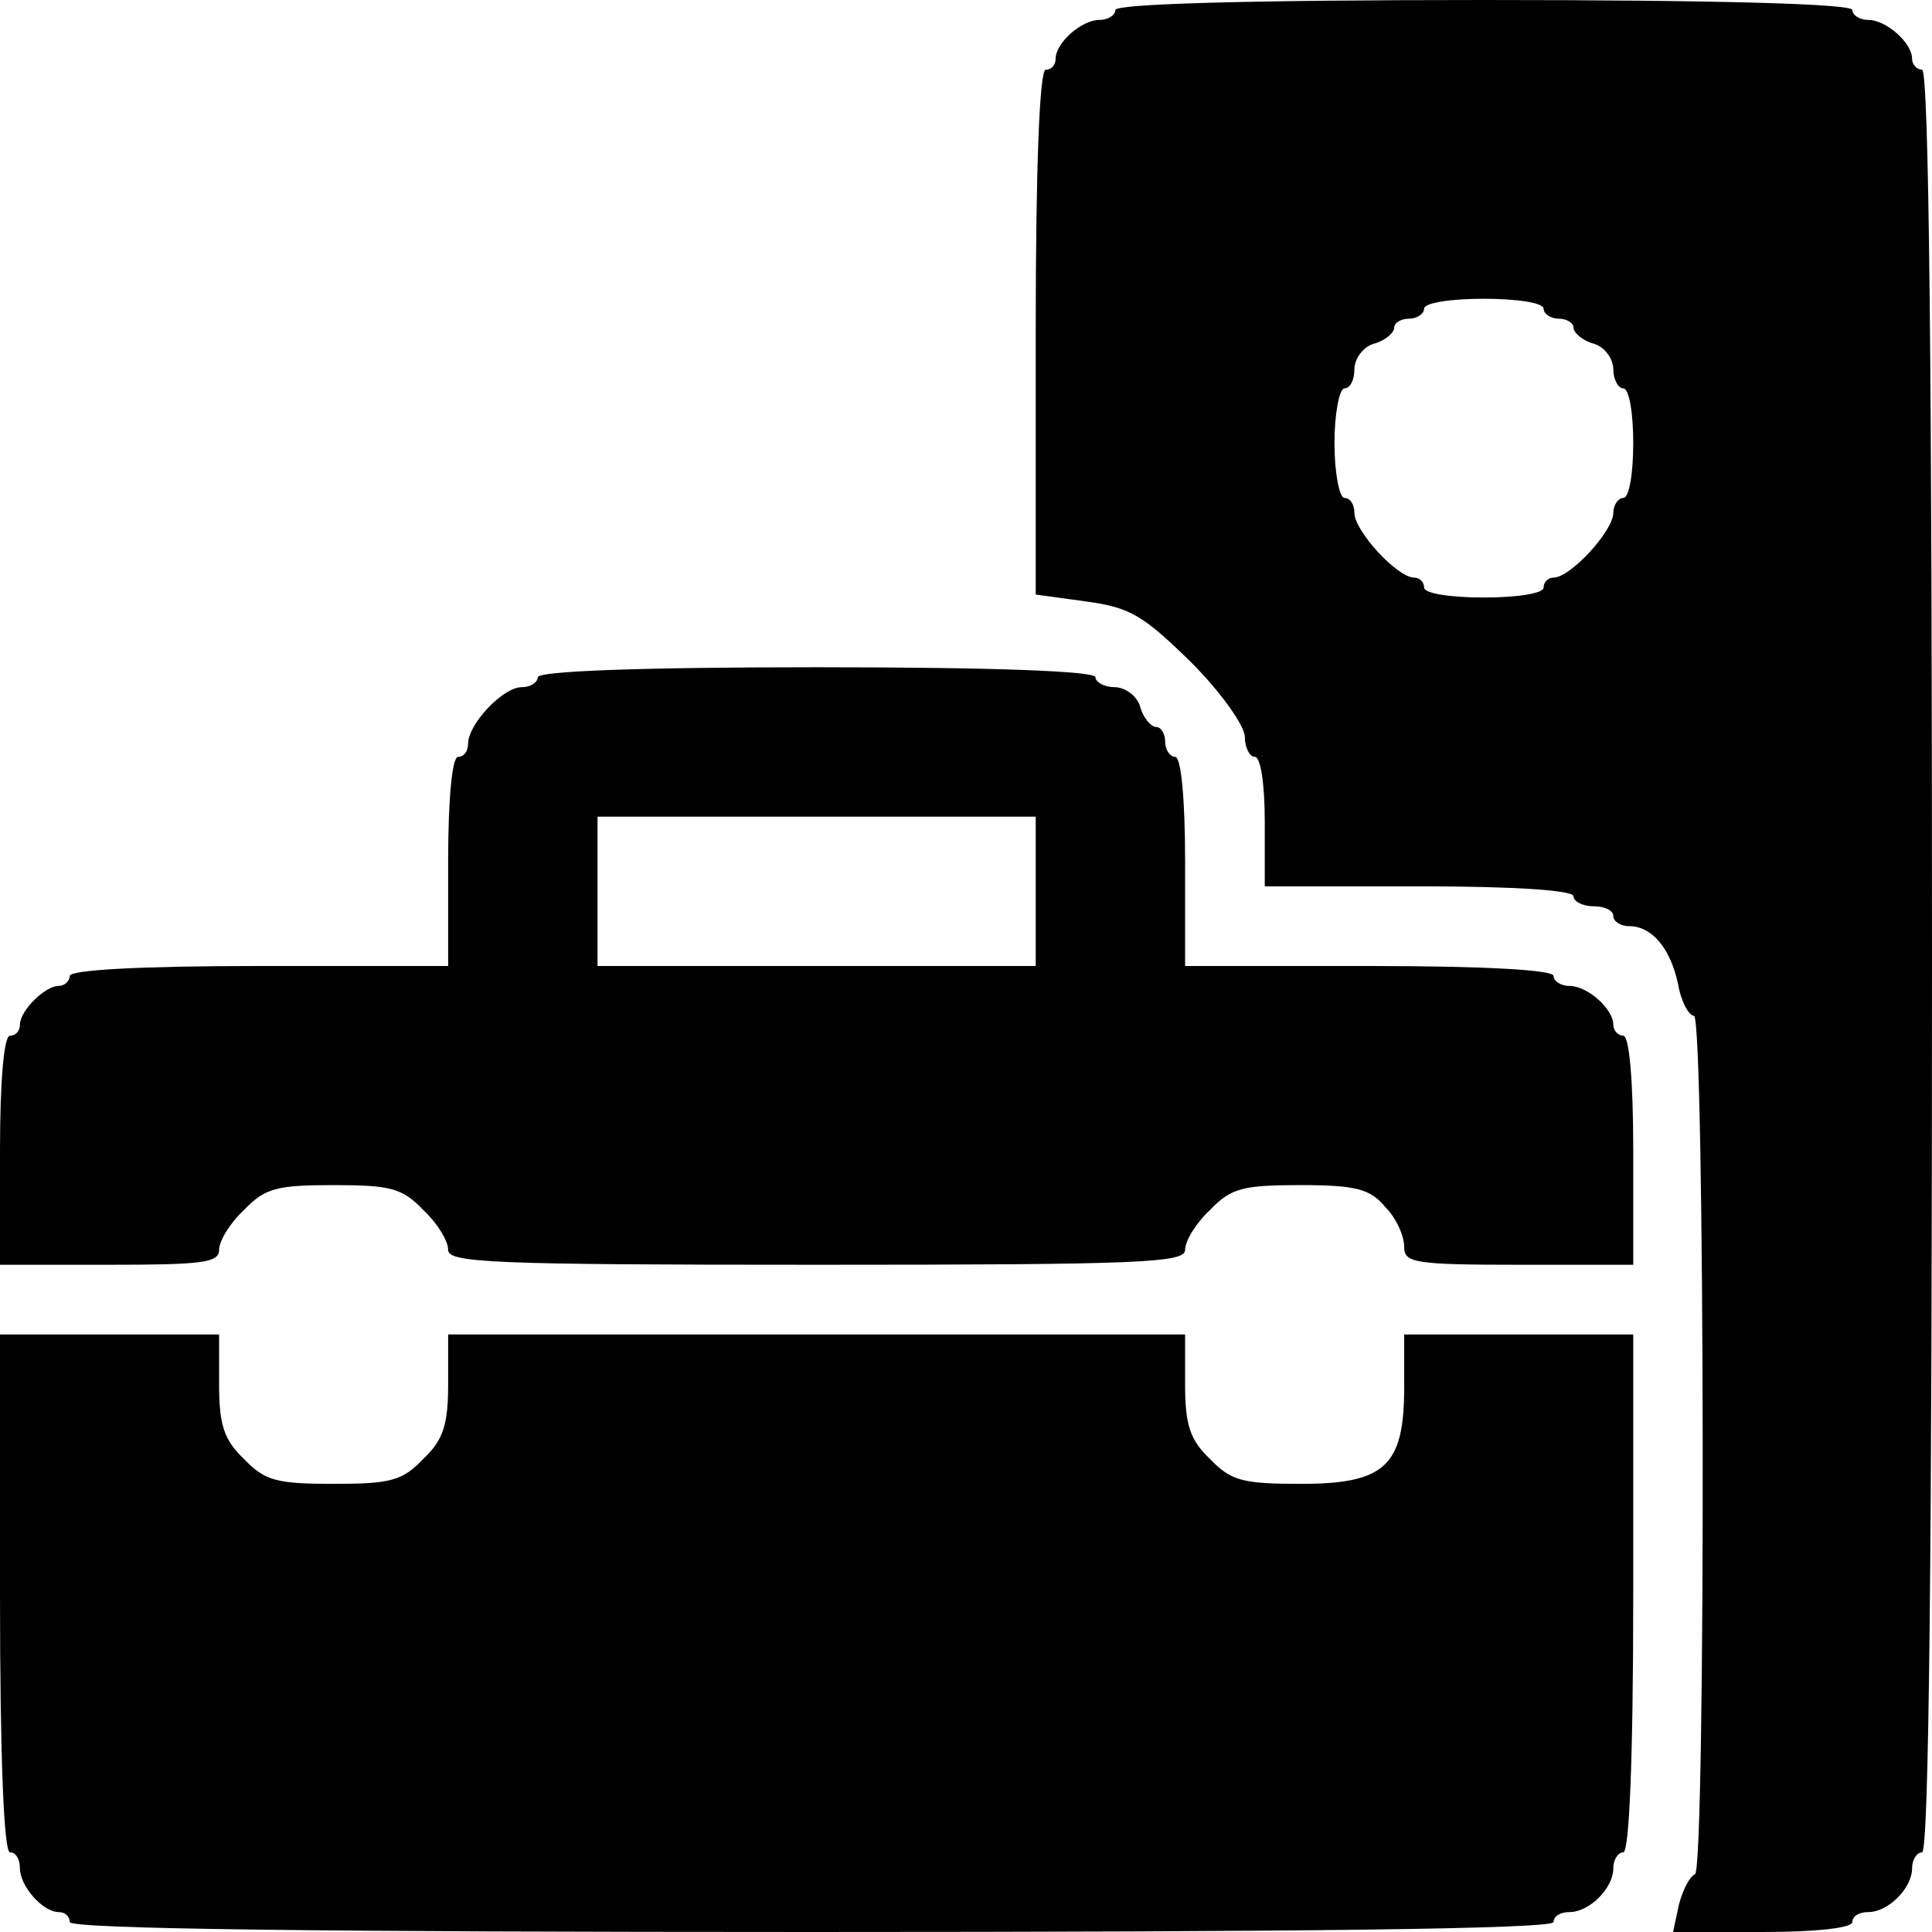 <?xml version="1.0" standalone="no"?>
<!DOCTYPE svg PUBLIC "-//W3C//DTD SVG 20010904//EN"
 "http://www.w3.org/TR/2001/REC-SVG-20010904/DTD/svg10.dtd">
<svg version="1.0" xmlns="http://www.w3.org/2000/svg"
 width="194pt" height="194pt" viewBox="0 0 194 194"
 preserveAspectRatio="xMidYMid meet">
<g transform="translate(0,194) scale(0.1,-0.1)"
fill="#000000" stroke="none">
<path d="M1120 1930 c0 -5 -7 -10 -16 -10 -18 0 -44 -23 -44 -39 0 -6 -4 -11
-10 -11 -6 0 -10 -95 -10 -264 l0 -263 51 -7 c44 -6 57 -14 105 -61 30 -30 54
-64 54 -75 0 -11 5 -20 10 -20 6 0 10 -28 10 -65 l0 -65 155 0 c97 0 155 -4
155 -10 0 -5 9 -10 20 -10 11 0 20 -4 20 -10 0 -5 7 -10 16 -10 22 0 41 -21
49 -58 3 -18 11 -32 16 -32 11 0 12 -857 1 -862 -5 -2 -12 -15 -16 -30 l-6
-28 90 0 c53 0 90 4 90 10 0 6 7 10 16 10 20 0 44 24 44 44 0 9 5 16 10 16 7
0 10 305 10 895 0 590 -3 895 -10 895 -5 0 -10 5 -10 11 0 16 -26 39 -44 39
-9 0 -16 5 -16 10 0 6 -130 10 -370 10 -240 0 -370 -4 -370 -10z m430 -300 c0
-5 7 -10 15 -10 8 0 15 -4 15 -9 0 -5 9 -13 20 -16 11 -3 20 -15 20 -26 0 -10
5 -19 10 -19 6 0 10 -25 10 -55 0 -30 -4 -55 -10 -55 -5 0 -10 -7 -10 -15 0
-18 -43 -65 -60 -65 -5 0 -10 -4 -10 -10 0 -6 -27 -10 -60 -10 -33 0 -60 4
-60 10 0 6 -5 10 -10 10 -17 0 -60 47 -60 65 0 8 -4 15 -10 15 -5 0 -10 25
-10 55 0 30 5 55 10 55 6 0 10 9 10 19 0 11 9 23 20 26 11 3 20 11 20 16 0 5
7 9 15 9 8 0 15 5 15 10 0 6 27 10 60 10 33 0 60 -4 60 -10z"/>
<path d="M540 1260 c0 -5 -7 -10 -16 -10 -19 0 -54 -37 -54 -57 0 -7 -4 -13
-10 -13 -6 0 -10 -42 -10 -105 l0 -105 -190 0 c-120 0 -190 -4 -190 -10 0 -5
-5 -10 -11 -10 -14 0 -39 -25 -39 -39 0 -6 -4 -11 -10 -11 -6 0 -10 -45 -10
-115 l0 -115 110 0 c93 0 110 2 110 15 0 9 11 27 25 40 21 22 33 25 90 25 57
0 69 -3 90 -25 14 -13 25 -31 25 -40 0 -13 43 -15 370 -15 327 0 370 2 370 15
0 9 11 27 25 40 21 22 33 25 91 25 56 0 70 -4 85 -22 11 -11 19 -29 19 -40 0
-16 10 -18 115 -18 l115 0 0 115 c0 70 -4 115 -10 115 -5 0 -10 5 -10 11 0 16
-26 39 -44 39 -9 0 -16 5 -16 10 0 6 -68 10 -185 10 l-185 0 0 105 c0 63 -4
105 -10 105 -5 0 -10 7 -10 15 0 8 -4 15 -9 15 -5 0 -13 9 -16 20 -3 11 -15
20 -26 20 -10 0 -19 5 -19 10 0 6 -100 10 -280 10 -180 0 -280 -4 -280 -10z
m500 -215 l0 -75 -220 0 -220 0 0 75 0 75 220 0 220 0 0 -75z"/>
<path d="M0 340 c0 -167 4 -260 10 -260 6 0 10 -7 10 -16 0 -18 23 -44 39 -44
6 0 11 -4 11 -10 0 -7 255 -10 745 -10 490 0 745 3 745 10 0 6 7 10 16 10 20
0 44 24 44 44 0 9 5 16 10 16 6 0 10 93 10 260 l0 260 -115 0 -115 0 0 -53 c0
-79 -19 -97 -104 -97 -58 0 -70 3 -91 25 -20 19 -25 34 -25 75 l0 50 -370 0
-370 0 0 -50 c0 -41 -5 -56 -25 -75 -21 -22 -33 -25 -90 -25 -57 0 -69 3 -90
25 -20 19 -25 34 -25 75 l0 50 -110 0 -110 0 0 -260z"/>
</g>
</svg>
